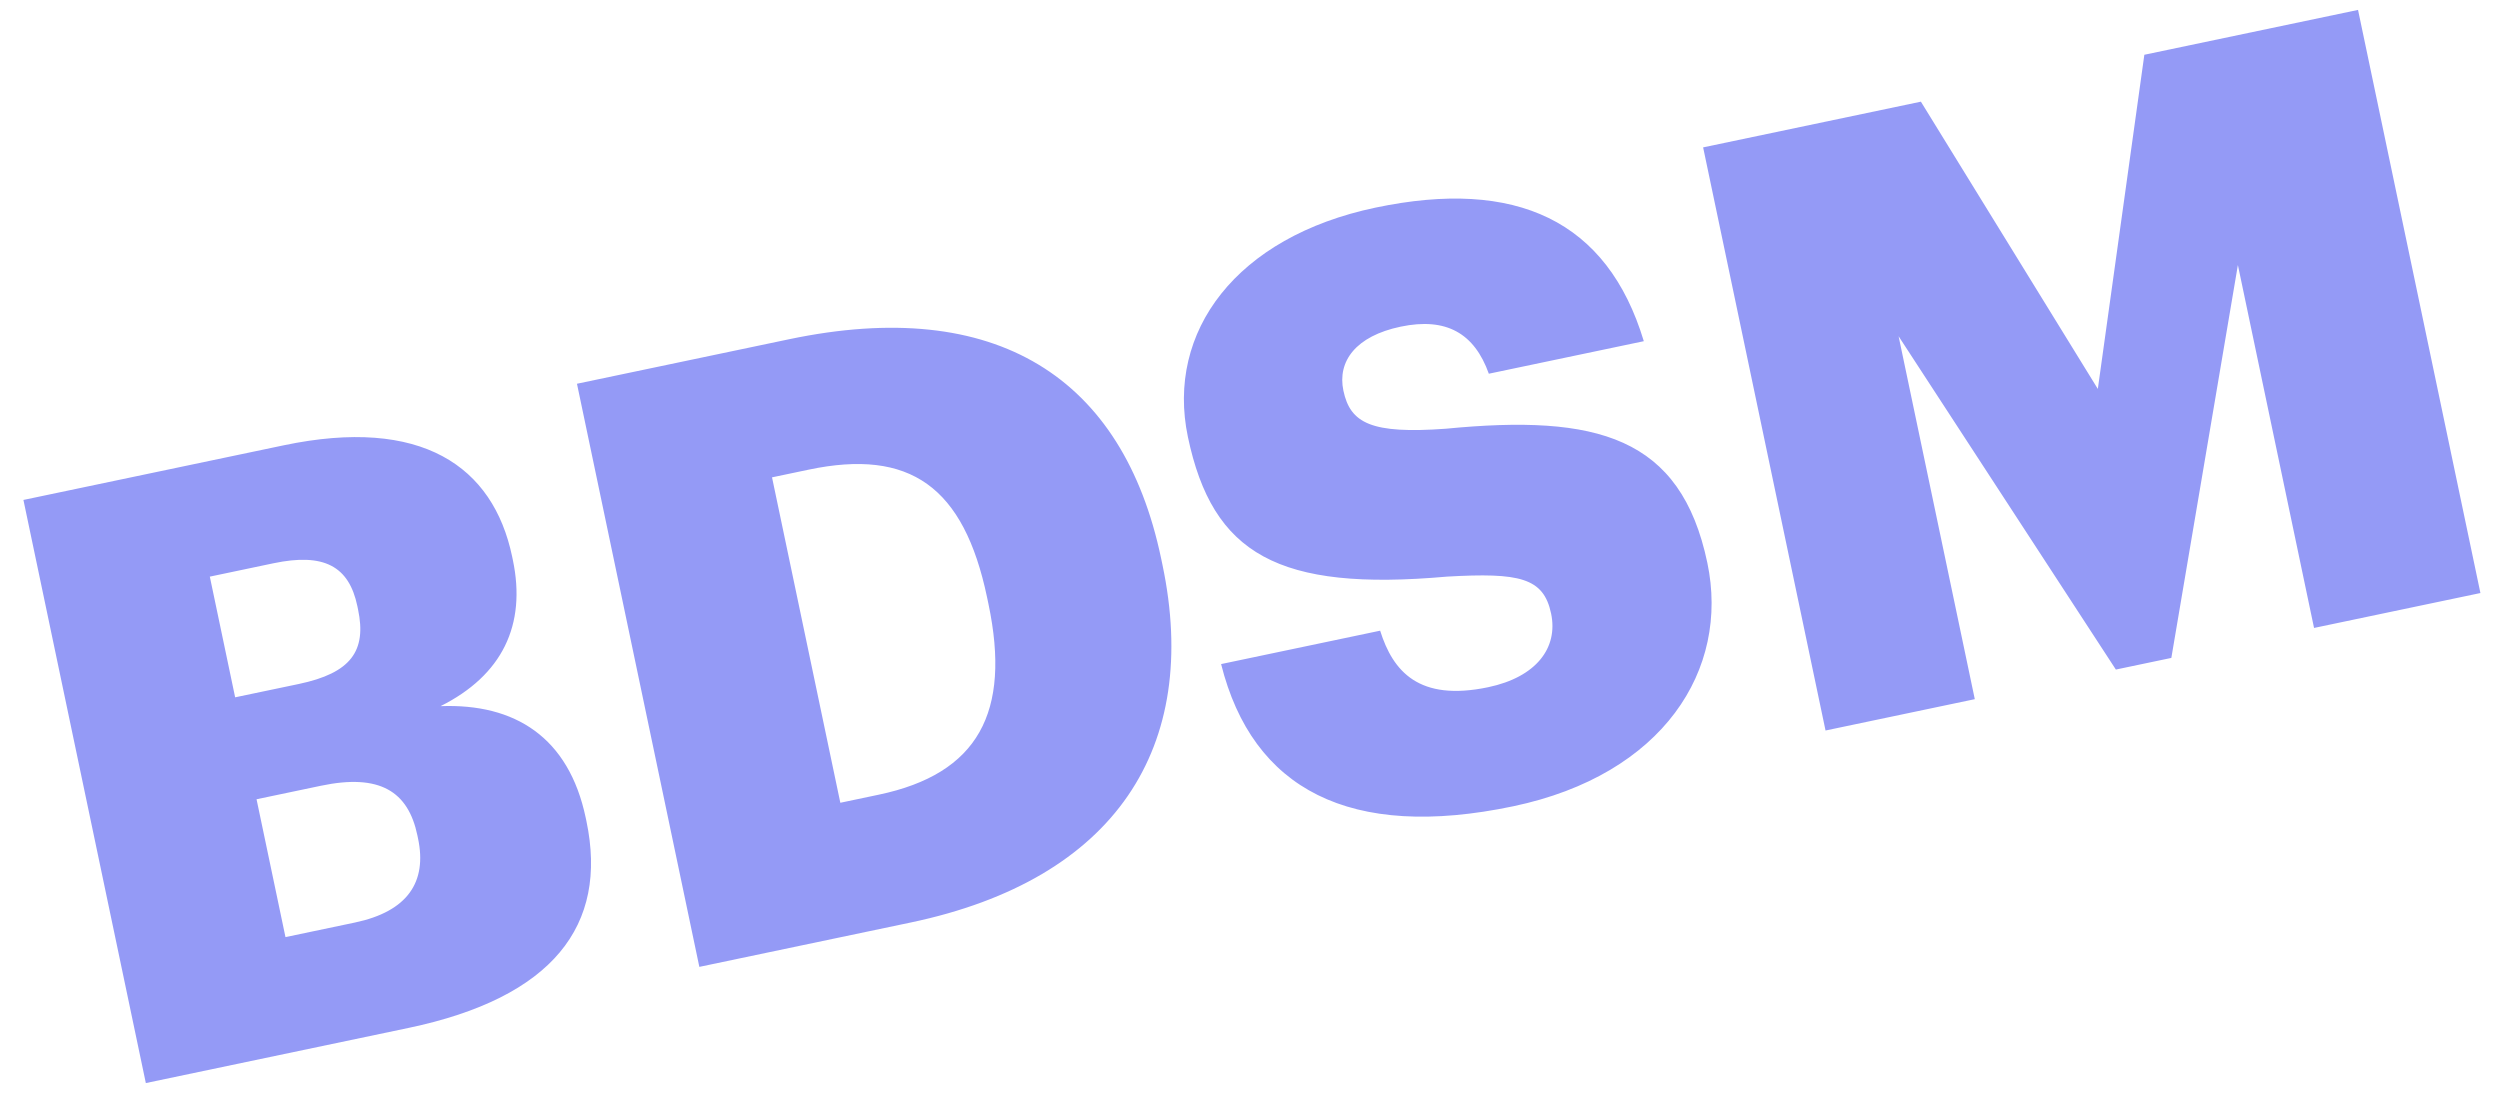 <svg width="84" height="37" viewBox="0 0 84 37" fill="none" xmlns="http://www.w3.org/2000/svg">
<path d="M4.9 36.391L13.723 34.539C18.574 33.521 20.44 31.098 19.704 27.59L19.681 27.481C19.111 24.768 17.299 23.632 14.802 23.727C16.873 22.691 17.692 21.003 17.231 18.811L17.208 18.701C16.57 15.66 14.16 13.991 9.529 14.963L0.787 16.798L4.9 36.391ZM9.592 31.487L8.62 26.855L10.785 26.401C12.758 25.987 13.714 26.587 14.024 28.067L14.047 28.177C14.352 29.629 13.703 30.624 11.922 30.998L9.592 31.487ZM7.901 23.43L7.05 19.375L9.187 18.926C10.886 18.569 11.726 19.023 12.007 20.365L12.03 20.475C12.324 21.872 11.793 22.613 10.039 22.982L7.901 23.43ZM28.235 26.973L25.94 16.039L27.173 15.78C30.571 15.067 32.384 16.346 33.166 20.073L33.212 20.292C33.977 23.936 32.866 26.001 29.523 26.702L28.235 26.973ZM23.498 32.487L30.596 30.997C37.501 29.548 40.342 25.089 39.059 18.979L39.013 18.759C37.736 12.676 33.471 9.938 26.511 11.399L19.386 12.894L23.498 32.487ZM50.844 27.091C55.886 26.032 58.121 22.502 57.367 18.912C56.476 14.665 53.657 13.912 48.582 14.405C46.074 14.588 45.368 14.221 45.138 13.125C44.931 12.139 45.554 11.293 47.061 10.976C48.596 10.654 49.54 11.2 50.025 12.557L55.232 11.464C54.007 7.401 50.935 5.986 46.221 6.975C41.535 7.959 39.172 11.145 39.913 14.679C40.742 18.625 42.95 19.878 48.624 19.374C51.055 19.236 51.864 19.409 52.117 20.615C52.359 21.766 51.621 22.75 50.004 23.09C47.675 23.579 46.803 22.56 46.373 21.191L41.029 22.313C42.085 26.526 45.364 28.241 50.844 27.091ZM61.338 24.545L66.353 23.492L63.793 11.298L71.093 22.497L72.957 22.106L75.193 8.905L77.752 21.099L83.342 19.926L79.23 0.333L72.05 1.84L70.487 13.068L64.542 3.416L57.225 4.952L61.338 24.545Z" fill="#949AF6"/>
</svg>
